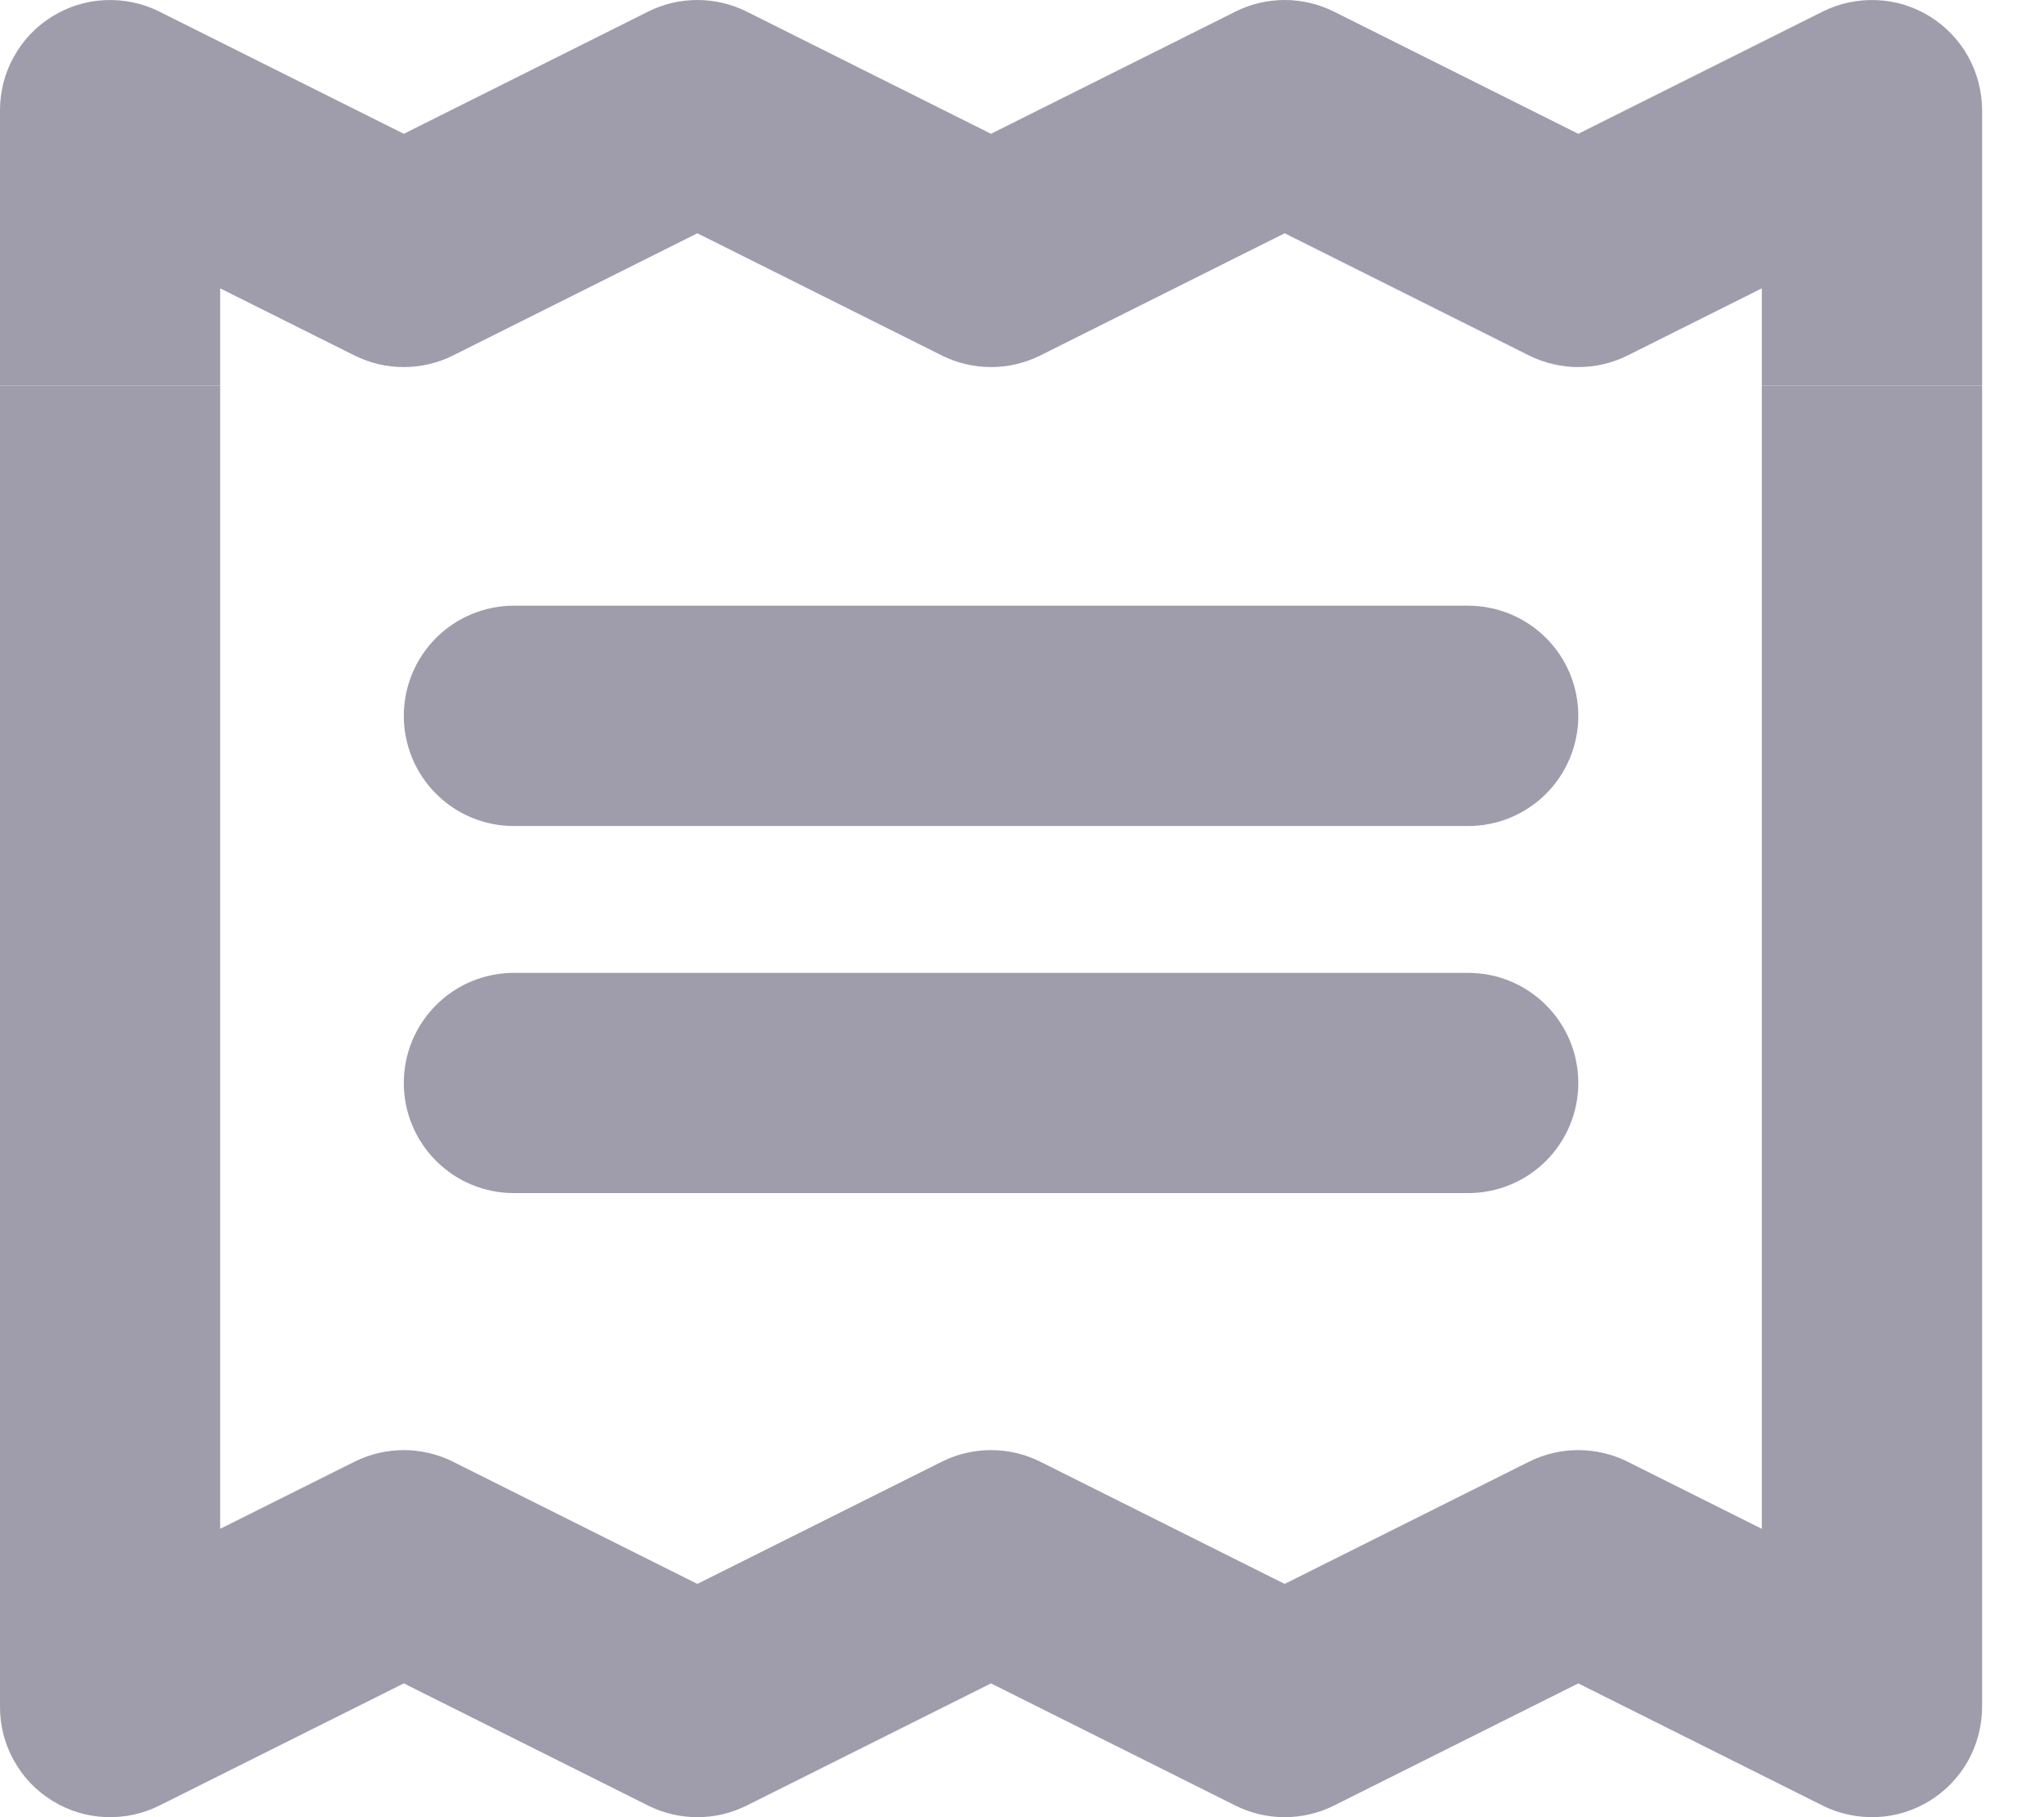 <svg width="18" height="16" viewBox="0 0 18 16" fill="none" xmlns="http://www.w3.org/2000/svg">
<path d="M0 3.394H1.939V2.539L3.122 3.13C3.257 3.197 3.405 3.232 3.556 3.232C3.706 3.232 3.855 3.197 3.989 3.13L6.141 2.054L8.294 3.13C8.428 3.197 8.577 3.232 8.727 3.232C8.878 3.232 9.026 3.197 9.161 3.13L11.313 2.054L13.465 3.13C13.6 3.197 13.748 3.232 13.899 3.232C14.05 3.232 14.198 3.197 14.333 3.13L15.515 2.539V3.394H17.455V0.97C17.454 0.804 17.412 0.642 17.332 0.498C17.251 0.353 17.135 0.232 16.995 0.145C16.854 0.058 16.694 0.008 16.529 0.001C16.363 -0.006 16.199 0.028 16.051 0.102L13.899 1.178L11.747 0.102C11.612 0.035 11.464 0 11.313 0C11.163 0 11.014 0.035 10.88 0.102L8.727 1.178L6.575 0.102C6.44 0.035 6.292 0 6.141 0C5.991 0 5.842 0.035 5.708 0.102L3.556 1.178L1.403 0.102C1.255 0.028 1.091 -0.006 0.926 0.001C0.761 0.008 0.6 0.058 0.46 0.145C0.319 0.232 0.203 0.353 0.123 0.498C0.042 0.642 6.16517e-06 0.804 0 0.97V3.394Z" fill="#9F9DAB"/>
<path d="M0 3.394V15.03C6.16517e-06 15.196 0.042 15.358 0.123 15.502C0.203 15.647 0.319 15.768 0.46 15.855C0.6 15.942 0.761 15.992 0.926 15.999C1.091 16.006 1.255 15.972 1.403 15.898L3.556 14.822L5.708 15.898C5.842 15.965 5.991 16 6.141 16C6.292 16 6.44 15.965 6.575 15.898L8.727 14.822L10.88 15.898C11.014 15.965 11.163 16 11.313 16C11.464 16 11.612 15.965 11.747 15.898L13.899 14.822L16.051 15.898C16.199 15.972 16.363 16.006 16.529 15.999C16.694 15.992 16.854 15.942 16.995 15.855C17.135 15.768 17.251 15.647 17.332 15.502C17.412 15.358 17.454 15.196 17.455 15.03V3.394H15.515V13.461L14.333 12.87C14.198 12.803 14.05 12.768 13.899 12.768C13.748 12.768 13.6 12.803 13.465 12.87L11.313 13.946L9.161 12.87C9.026 12.803 8.878 12.768 8.727 12.768C8.577 12.768 8.428 12.803 8.294 12.87L6.141 13.946L3.989 12.87C3.855 12.803 3.706 12.768 3.556 12.768C3.405 12.768 3.257 12.803 3.122 12.87L1.939 13.461V3.394H0Z" fill="#9F9DAB"/>
<path d="M3.84 5.617C3.658 5.799 3.556 6.046 3.556 6.303C3.556 6.56 3.658 6.807 3.84 6.989C4.021 7.171 4.268 7.273 4.525 7.273H12.929C13.187 7.273 13.433 7.171 13.615 6.989C13.797 6.807 13.899 6.56 13.899 6.303C13.899 6.046 13.797 5.799 13.615 5.617C13.433 5.436 13.187 5.333 12.929 5.333H4.525C4.268 5.333 4.021 5.436 3.84 5.617Z" fill="#9F9DAB"/>
<path d="M12.929 10.505H4.525C4.268 10.505 4.021 10.403 3.84 10.221C3.658 10.039 3.556 9.793 3.556 9.535C3.556 9.278 3.658 9.032 3.84 8.85C4.021 8.668 4.268 8.566 4.525 8.566H12.929C13.187 8.566 13.433 8.668 13.615 8.85C13.797 9.032 13.899 9.278 13.899 9.535C13.899 9.793 13.797 10.039 13.615 10.221C13.433 10.403 13.187 10.505 12.929 10.505Z" fill="#9F9DAB"/>
</svg>
